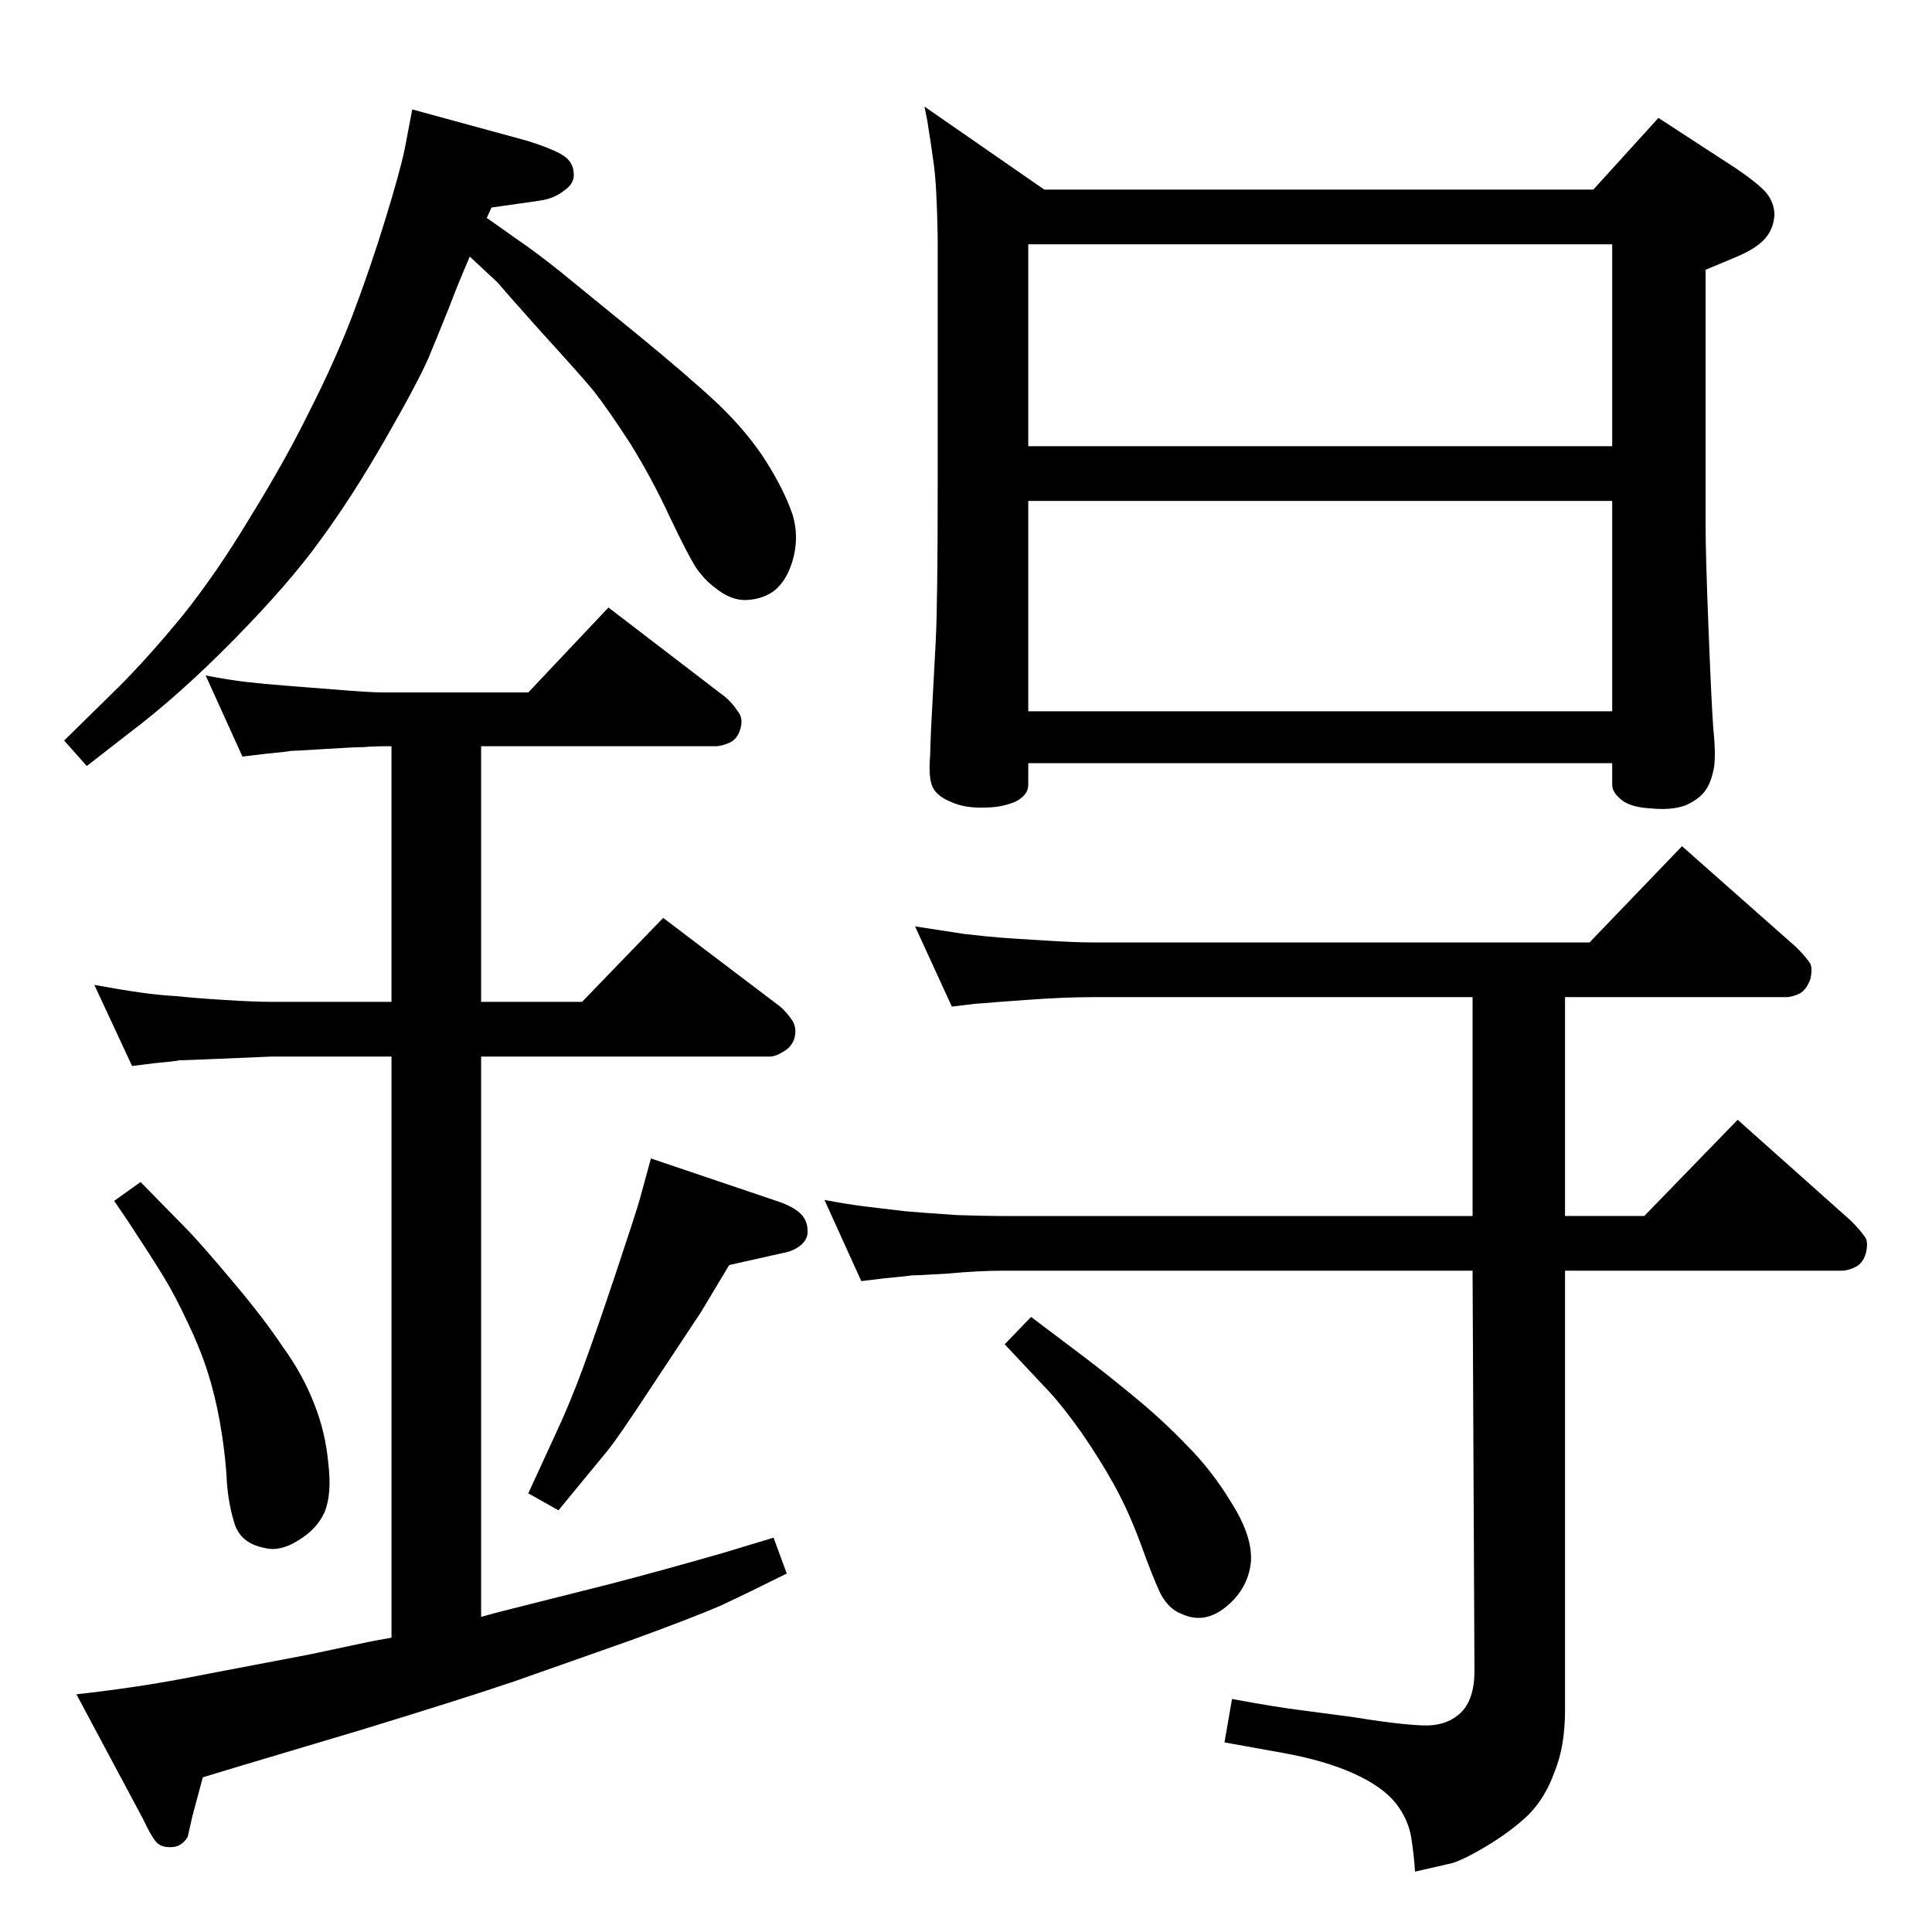 <?xml version="1.0" standalone="no"?>
<!DOCTYPE svg PUBLIC "-//W3C//DTD SVG 1.1//EN" "http://www.w3.org/Graphics/SVG/1.1/DTD/svg11.dtd" >
<svg xmlns="http://www.w3.org/2000/svg" xmlns:xlink="http://www.w3.org/1999/xlink" version="1.1" viewBox="0 -410 2048 2048">
  <g transform="matrix(1 0 0 -1 0 1638)">
   <path fill="currentColor"
d="M980 1935l127 -88h582l69 76l83 -54q22 -15 31 -25q9 -11 9 -24q-1 -15 -10.5 -25.5t-31.5 -19.5l-31 -13v-271q0 -31 3 -107q3 -77 5 -106q3 -29 1 -43q-3 -17 -10 -26t-21 -15q-15 -5 -35 -3q-22 1 -32 9t-10 16v23h-619v-23q0 -11 -14 -18q-15 -6 -31 -6q-22 -1 -37 6
q-15 6 -19.5 16t-2.5 33q0 5 1 29l5 94q2 41 2 164v263q-1 54 -4 76t-7 47zM1090 1294h619v223h-619v-223zM1090 1575h619v214h-619v-214zM1685 1049l98 102l121 -107q10 -10 14 -16q4 -5 1 -18q-4 -11 -11 -15q-8 -4 -15 -4h-234v-232h84l99 102l120 -107q10 -10 14 -16
q5 -5 2 -18q-3 -11 -11 -15t-15 -4h-293v-466q0 -38 -11 -65q-10 -28 -28 -46q-19 -18 -46 -34t-39 -18l-35 -8q-1 17 -4 36t-16 36q-14 18 -45 32t-76 22l-61 11l8 46q49 -9 74 -12l53 -7q49 -8 75 -9q25 -1 40 13t15 45l-2 424h-499q-24 0 -57 -3q-33 -2 -39 -2
q-6 -1 -28 -3l-25 -3l-39 86q27 -5 44 -7t42 -5q24 -2 54 -4q29 -1 48 -1h499v232h-403q-30 0 -71 -3l-27 -2q-24 -2 -26 -2l-25 -3l-39 85l52 -8q26 -3 40 -4q13 -1 46 -3q32 -2 50 -2h527zM1093 652l57 -43q25 -19 54 -43q28 -23 54 -50q27 -27 48 -62q22 -35 20 -62
q-3 -28 -26 -47t-47 -8q-14 5 -23 22q-8 17 -21 53q-13 35 -28 62t-35 56q-20 28 -34 43l-47 50zM415 312v616h-127l-71 -3q-24 -1 -27 -1q-4 -1 -26 -3l-24 -3l-40 86q27 -5 48 -8t40 -4q18 -2 50 -4t50 -2h127v271q-20 0 -30 -1q-10 0 -41 -2t-36 -2q-4 -1 -26 -3l-25 -3
l-39 86q26 -5 44 -7q17 -2 43 -4l51 -4q36 -3 50 -3h154l85 90l124 -95q8 -7 13 -15q6 -7 3 -18t-11 -15q-9 -4 -15 -4h-249v-271h107l86 89l124 -94q7 -6 13 -15q5 -8 2 -19q-3 -9 -12 -14q-8 -5 -14 -5h-306v-594q14 4 22 6l115 29q54 14 120 33l53 16l14 -38
q-40 -20 -70 -34q-30 -13 -96 -37l-122 -43q-56 -19 -164 -52l-124 -37l-43 -13l-11 -41l-5 -22q-7 -12 -20 -11q-7 0 -12 4t-16 27l-70 131q28 3 62 8t79 14l105 20l66 14zM516 1817l34 -24q19 -13 44 -33l81 -66q55 -45 87 -75q31 -30 50 -60t28 -56q8 -26 -1 -53
q-6 -18 -18 -28q-12 -9 -29 -10t-34 13q-11 8 -20 21q-9 14 -28 54q-19 41 -42 78q-24 37 -39 56q-15 18 -57 64q-41 46 -44 50l-30 28q-13 -30 -22 -54q-10 -25 -22 -54q-13 -29 -47 -88t-67 -104q-33 -46 -92 -106q-58 -59 -111 -99l-45 -35l-24 27l58 57q32 32 68 76
q36 45 72 105q37 60 62 111q26 51 45 100q19 50 35 102t21 76l8 42l121 -33q23 -7 36 -14t14 -19q2 -12 -10 -20q-11 -9 -28 -11l-49 -7zM690 820l136 -46q17 -6 24 -14q6 -7 6 -16q1 -8 -6 -15q-8 -7 -19 -9l-58 -13l-30 -50l-51 -77q-38 -58 -49 -71l-51 -62l-32 18l29 63
q15 32 29 70t35 101t25 77zM149 795l51 -52q17 -18 48 -55q32 -38 52 -68q21 -29 33 -60q12 -30 15 -63q4 -33 -4 -52q-8 -18 -28 -30q-19 -12 -35 -8q-27 5 -33 28q-7 23 -8 51q-2 27 -7 55t-13 53t-21 52q-13 28 -25.5 48.5t-37.5 58.5l-15 22z" />
  </g>

</svg>
